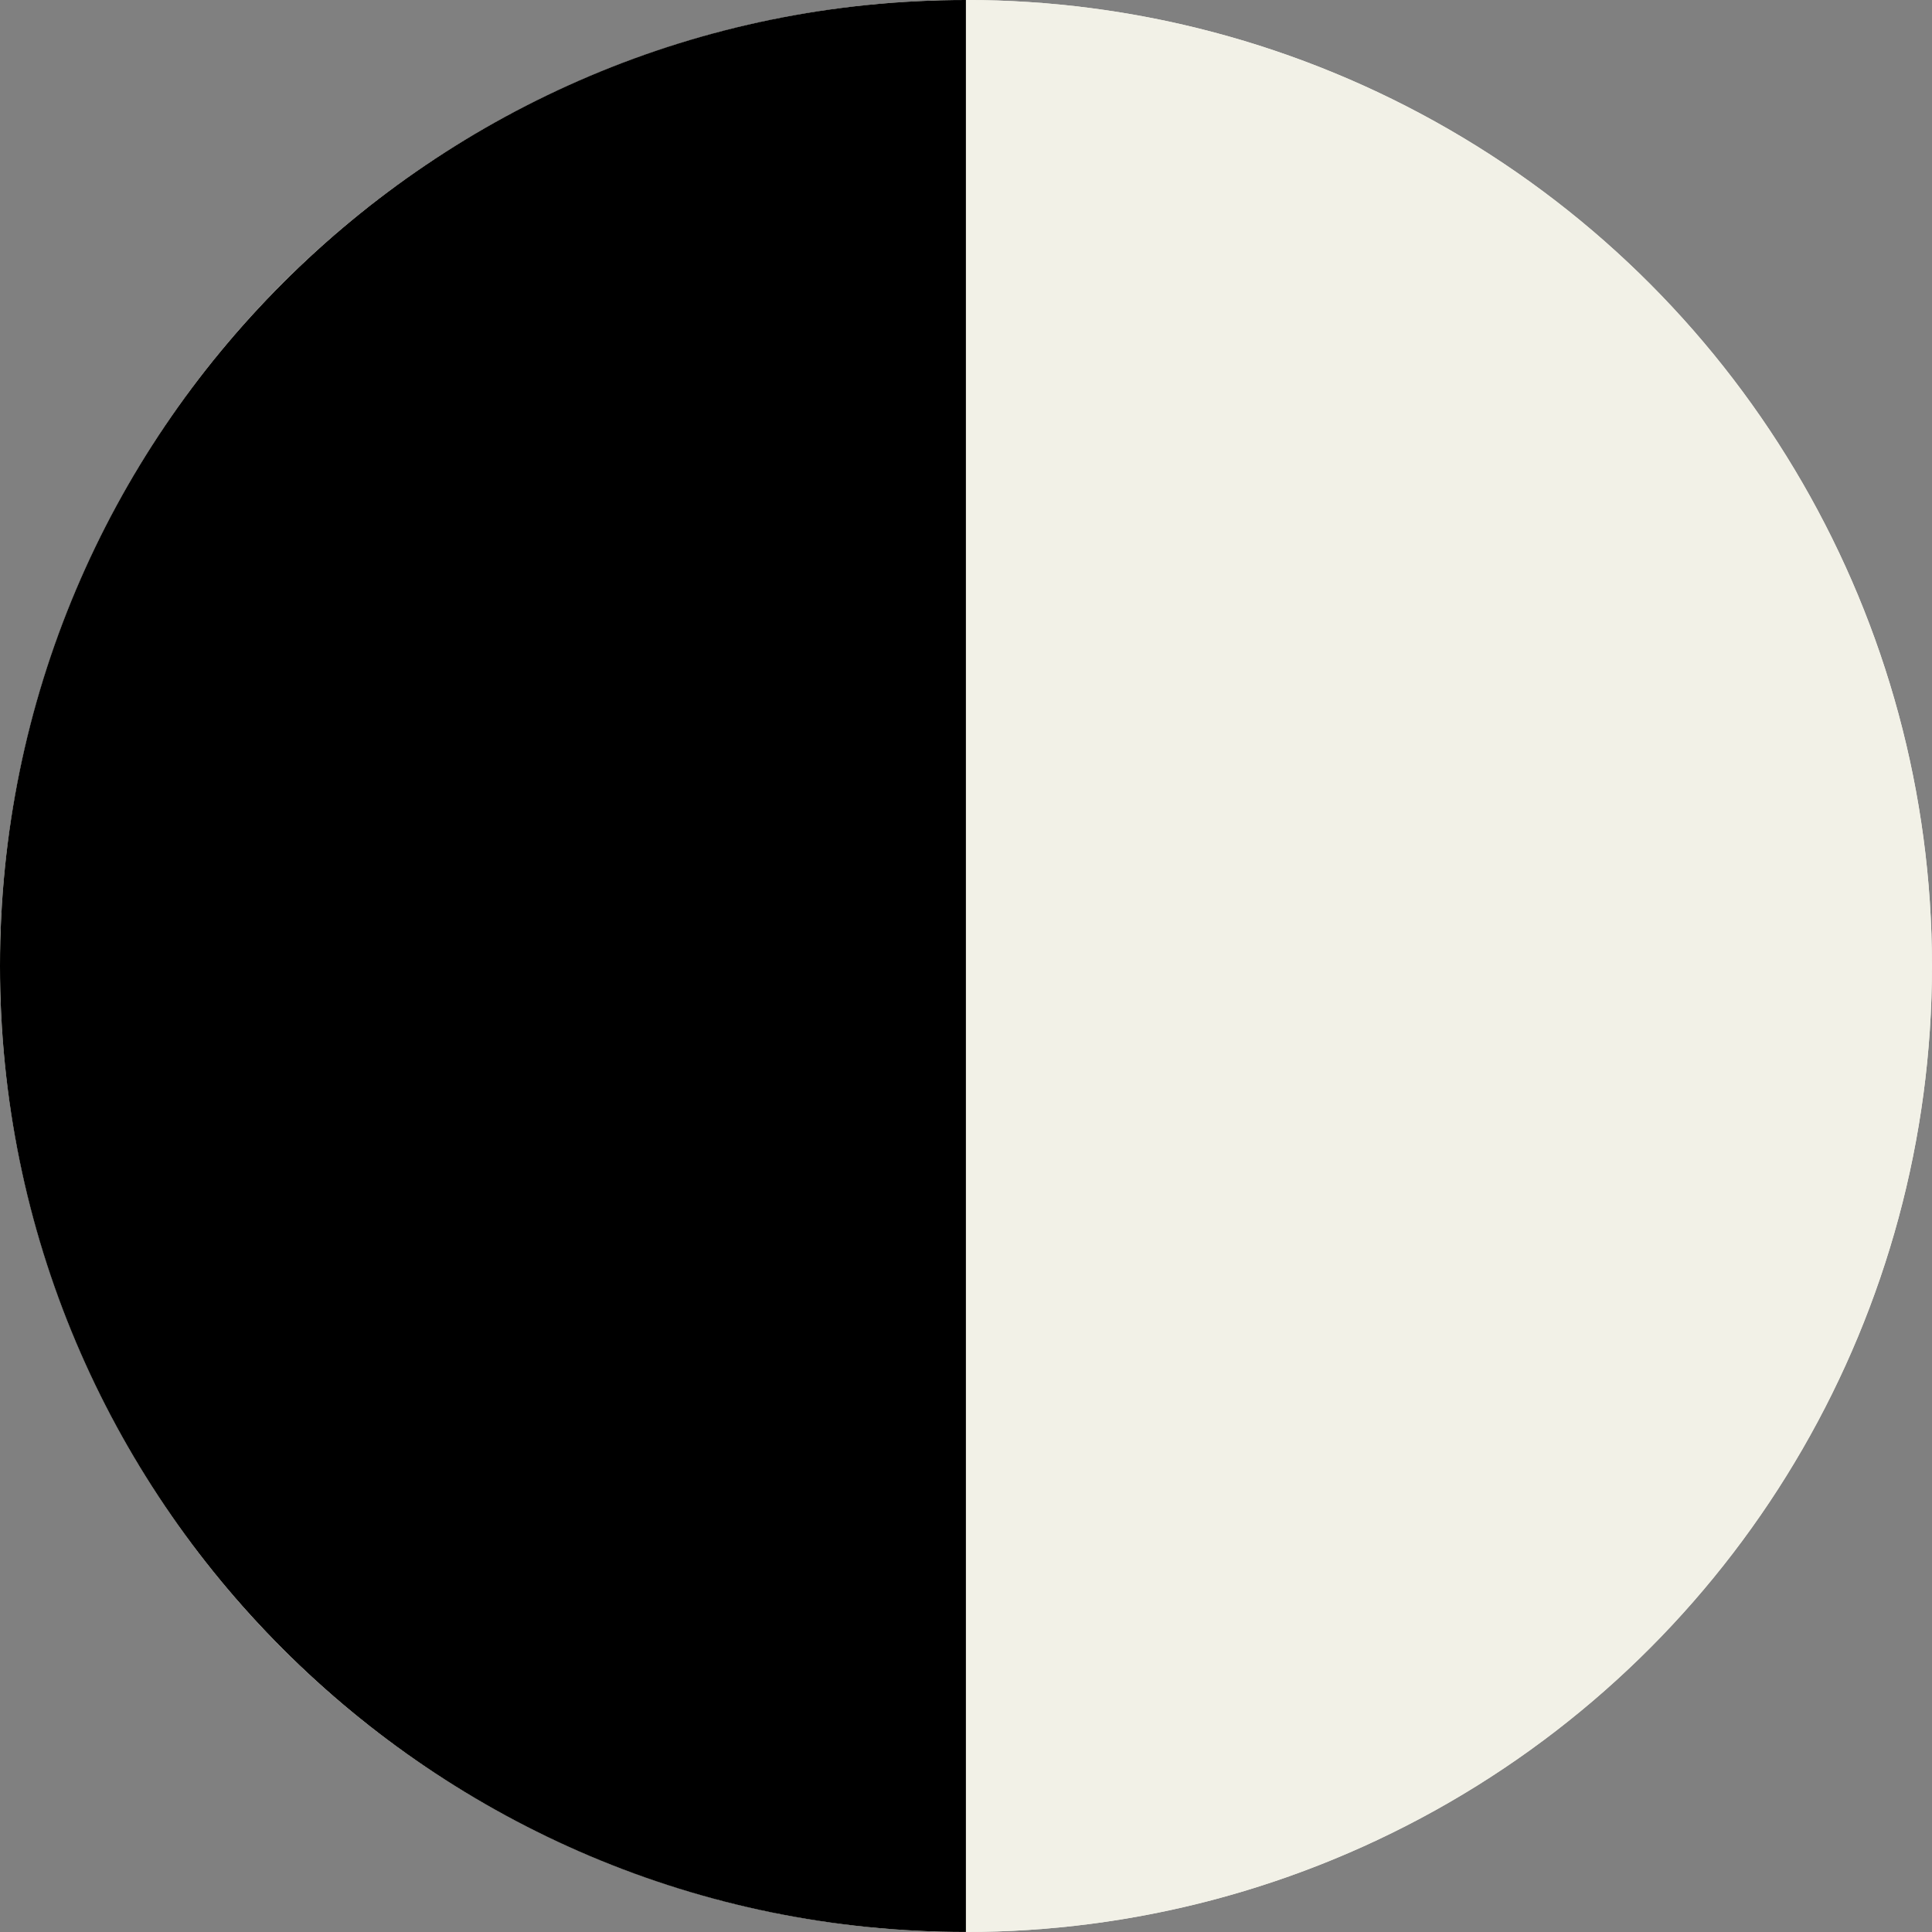 <?xml version="1.0" encoding="UTF-8"?>
<svg id="Layer_2" data-name="Layer 2" xmlns="http://www.w3.org/2000/svg" viewBox="0 0 706.67 706.67">
  <rect x="0" y="0" width="706.67" height="706.67" fill="#808080" stroke="none"/>
  <defs>
    <style>
      .cls-1 {
        fill: #f2f1e7;
      }
    </style>
  </defs>
  <g id="Layer_1-2" data-name="Layer 1">
    <g>
      <circle class="cls-1" cx="353.33" cy="353.33" r="353.33"/>
      <circle class="cls-1" cx="353.33" cy="353.33" r="353.33"/>
      <path d="M353.3,0C158.18.02,0,158.2,0,353.33s158.18,353.32,353.3,353.33V0Z"/>
    </g>
  </g>
</svg>